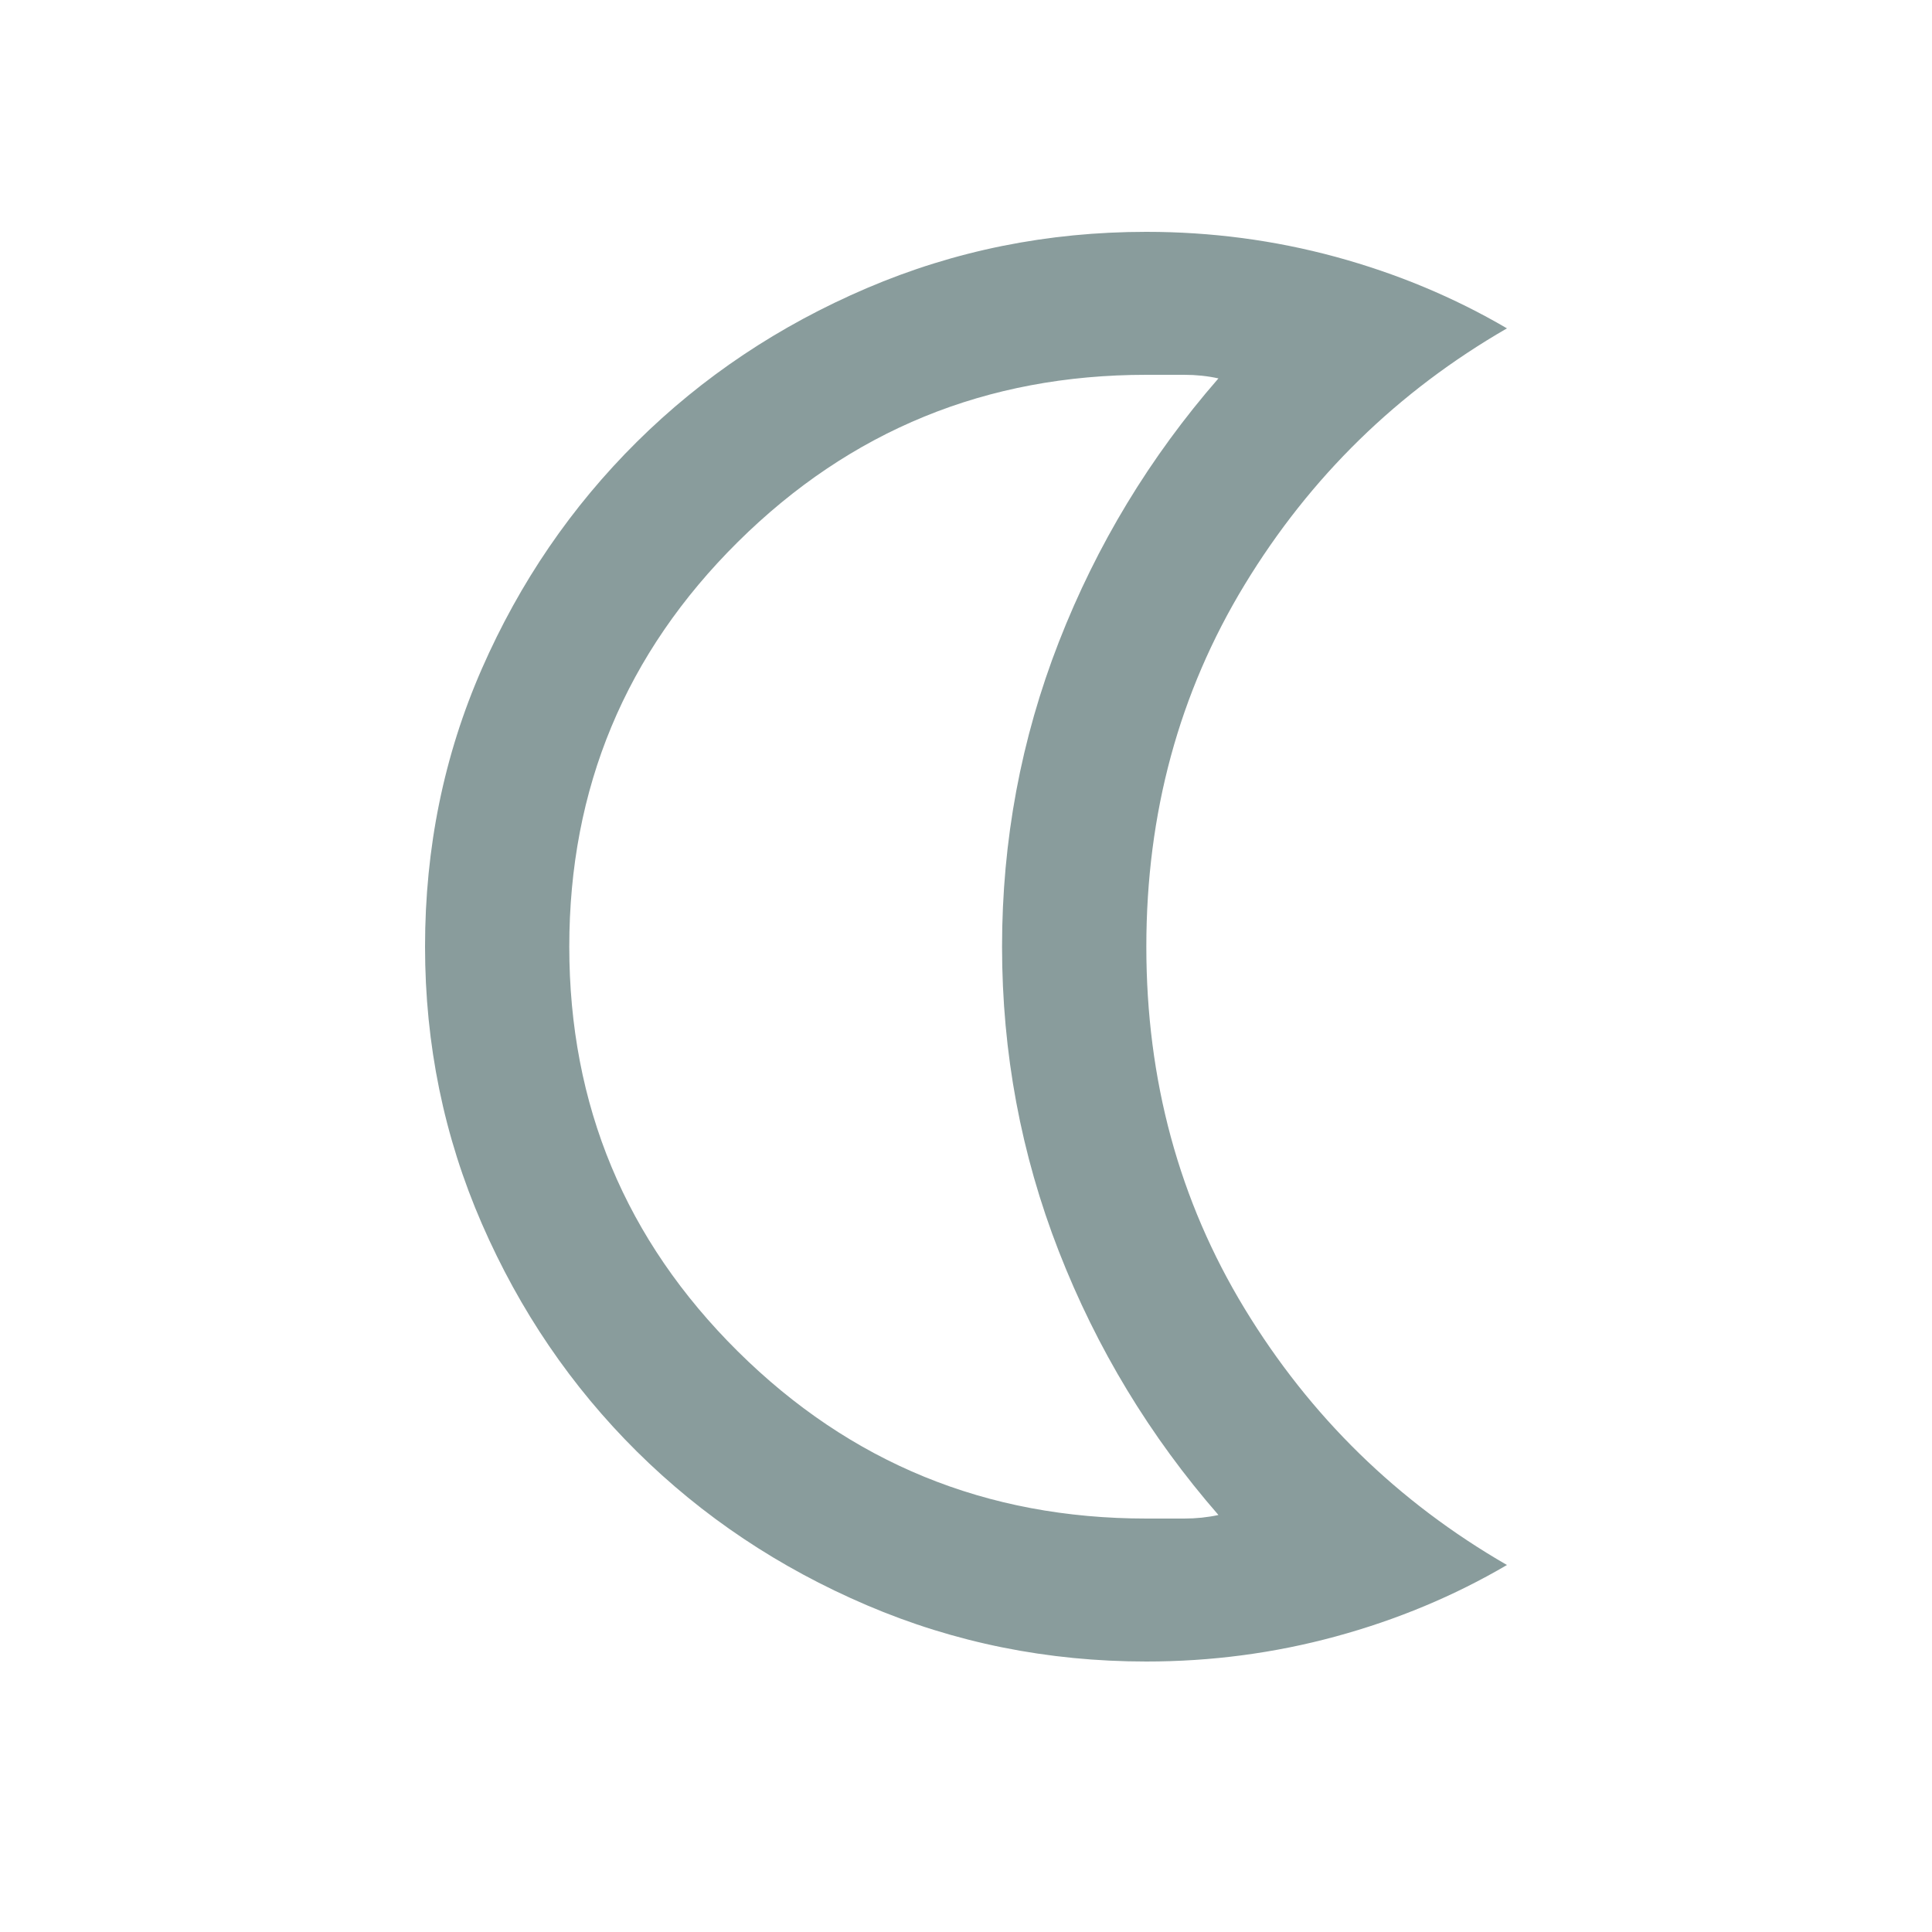 <svg width="50" height="50" viewBox="0 0 50 50" fill="none" xmlns="http://www.w3.org/2000/svg">

<path d="M29.667 43C27.116 43 24.704 42.514 22.433 41.543C20.162 40.572 18.179 39.246 16.483 37.566C14.788 35.885 13.45 33.92 12.47 31.669C11.49 29.418 11 27.028 11 24.5C11 21.941 11.49 19.544 12.47 17.308C13.45 15.073 14.788 13.115 16.483 11.434C18.179 9.754 20.162 8.428 22.433 7.457C24.704 6.486 27.116 6 29.667 6C31.347 6 32.98 6.216 34.567 6.647C36.153 7.079 37.631 7.696 39 8.498C36.169 10.132 33.906 12.344 32.21 15.134C30.514 17.925 29.667 21.047 29.667 24.5C29.667 27.953 30.514 31.075 32.21 33.866C33.906 36.656 36.169 38.868 39 40.502C37.631 41.304 36.153 41.921 34.567 42.352C32.98 42.784 31.347 43 29.667 43ZM29.667 39.3H30.647C30.958 39.3 31.253 39.269 31.533 39.208C29.76 37.172 28.383 34.898 27.403 32.386C26.423 29.873 25.933 27.244 25.933 24.5C25.933 21.756 26.423 19.127 27.403 16.614C28.383 14.101 29.76 11.828 31.533 9.793C31.253 9.731 30.958 9.7 30.647 9.7H29.667C25.529 9.7 22.006 11.142 19.097 14.024C16.188 16.907 14.733 20.399 14.733 24.5C14.733 28.601 16.188 32.093 19.097 34.976C22.006 37.858 25.529 39.3 29.667 39.3Z" fill="#899C9C"/>
</svg>
